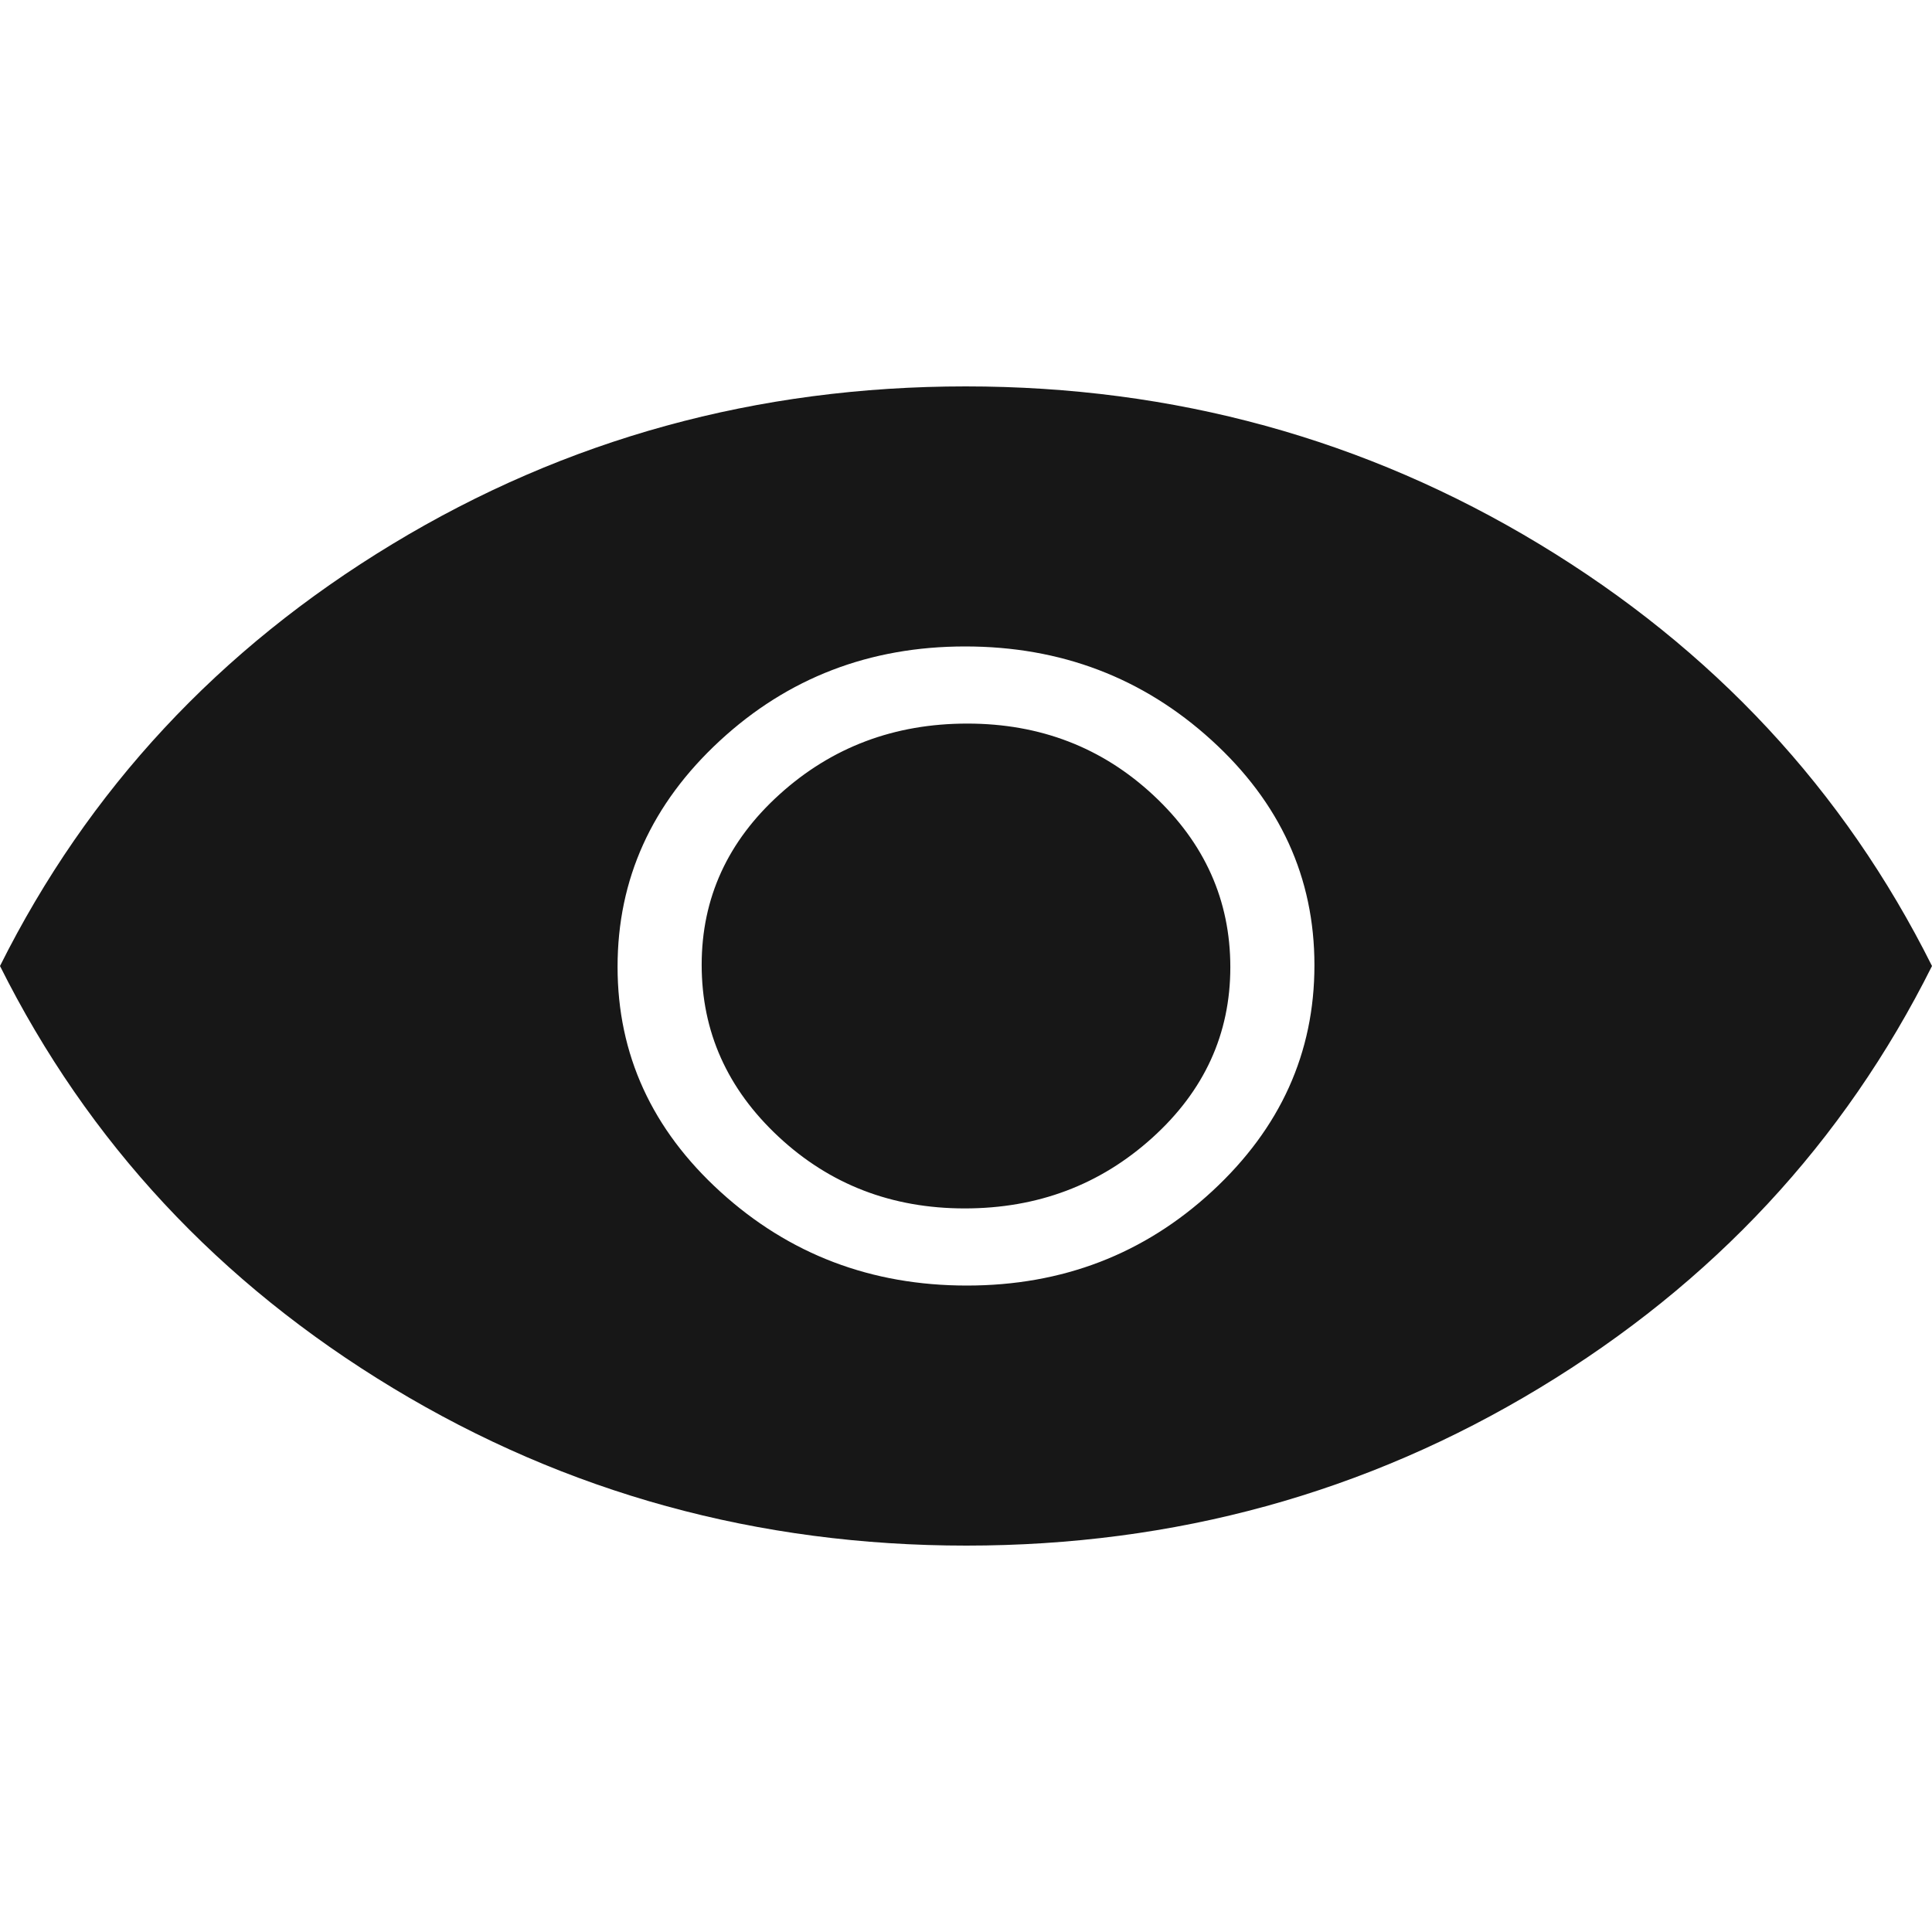 <svg width="500" height="500" viewBox="0 0 500 500" fill="none" xmlns="http://www.w3.org/2000/svg">
<path d="M250.218 332.7C274.948 332.7 296.124 324.553 313.744 308.26C331.364 291.964 340.174 272.477 340.174 249.8C340.174 227.12 331.291 207.7 313.526 191.54C295.757 175.38 274.509 167.3 249.782 167.3C225.052 167.3 203.876 175.447 186.256 191.74C168.636 208.036 159.826 227.523 159.826 250.2C159.826 272.88 168.709 292.3 186.474 308.46C204.243 324.62 225.491 332.7 250.218 332.7ZM249.67 312.738C230.819 312.738 214.76 306.553 201.493 294.184C188.226 281.816 181.592 266.987 181.592 249.698C181.592 232.409 188.335 217.681 201.822 205.513C215.309 193.346 231.478 187.262 250.33 187.262C269.181 187.262 285.24 193.447 298.507 205.816C311.774 218.184 318.408 233.013 318.408 250.302C318.408 267.591 311.665 282.319 298.178 294.487C284.691 306.654 268.522 312.738 249.67 312.738ZM250.087 400C196.132 400 146.663 386.407 101.679 359.221C56.696 332.034 22.803 295.627 0 250C22.803 204.373 56.667 167.966 101.592 140.779C146.513 113.593 195.954 100 249.913 100C303.868 100 353.337 113.593 398.321 140.779C443.304 167.966 477.197 204.373 500 250C477.197 295.627 443.333 332.034 398.408 359.221C353.487 386.407 304.046 400 250.087 400Z" fill="#171717"/>
</svg>
